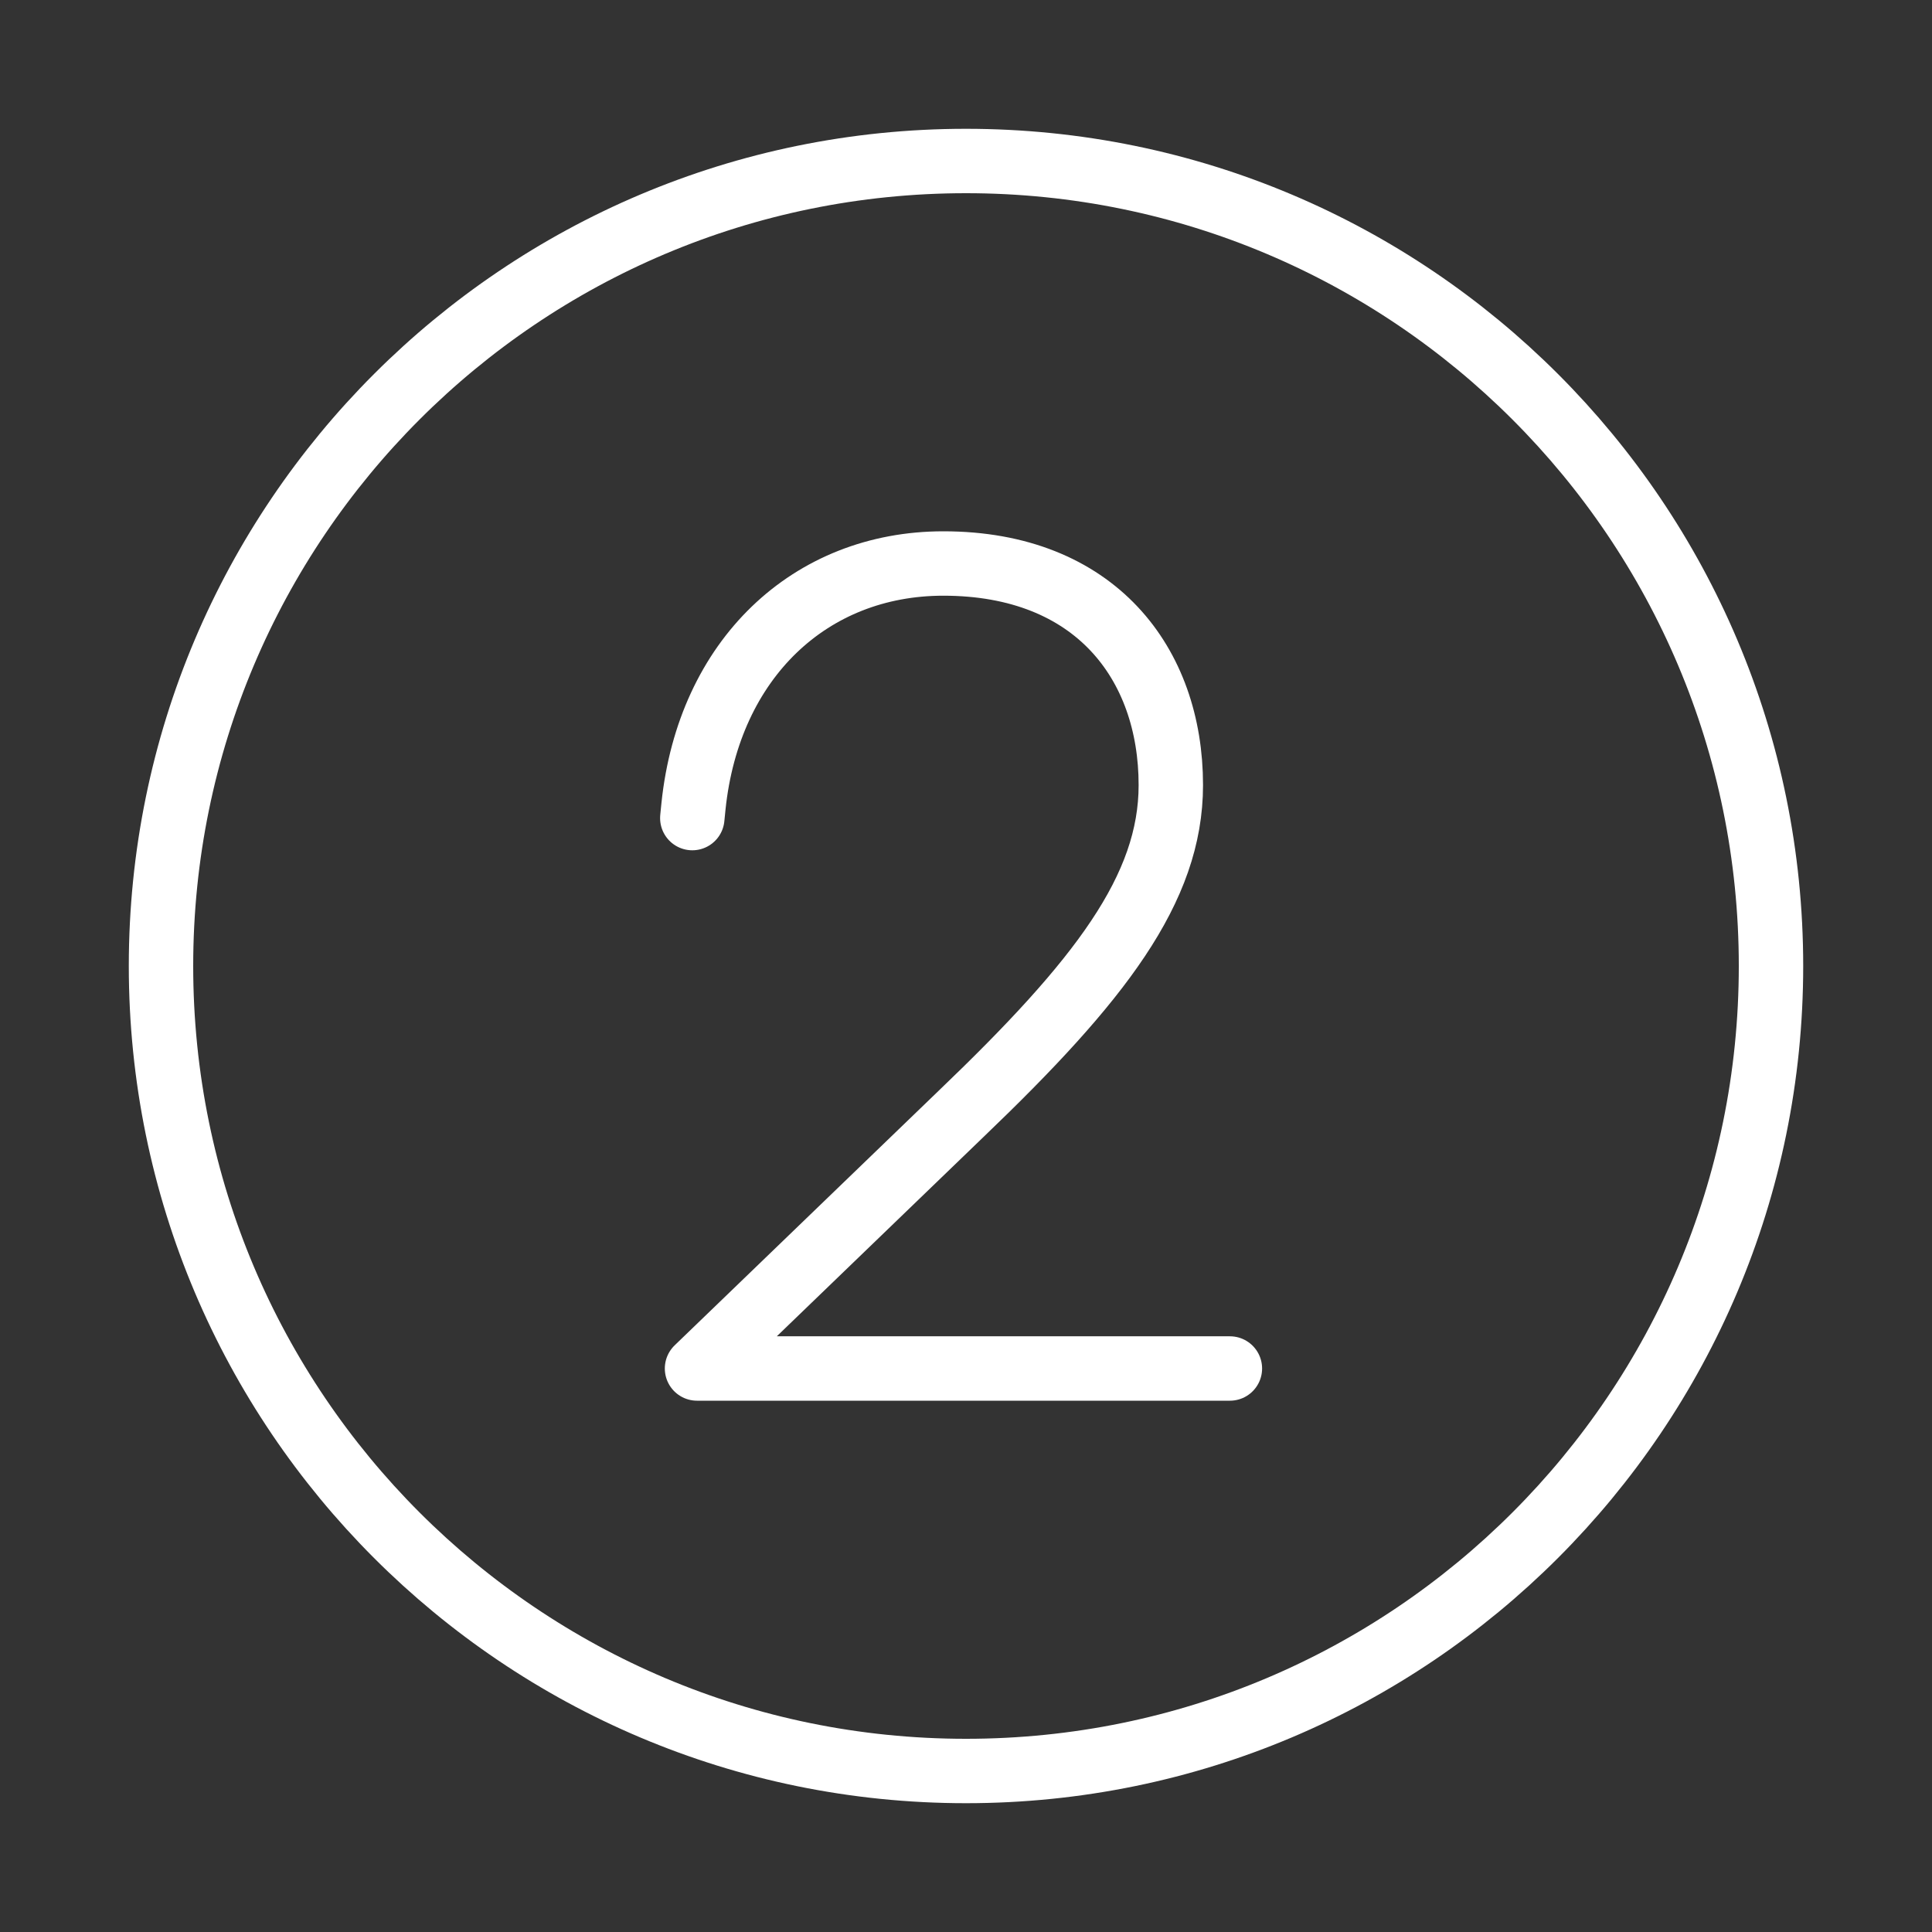 <svg width="120" height="120" viewBox="0 0 120 120" fill="none" xmlns="http://www.w3.org/2000/svg">
<rect x="0" y="0" width="120" height="120" fill="#333333" stroke="none"/>
<g id="number-2">
<g id="2-numbers-letters-alphabet">
<path id="Layer 1" fill-rule="evenodd" clip-rule="evenodd" d="M60 110C87.614 110 110 87.614 110 60C110 32.386 87.614 10 60 10C32.386 10 10 32.386 10 60C10 87.614 32.386 110 60 110Z" stroke="white" stroke-width="4" stroke-linecap="round" stroke-linejoin="round"/>
<path id="Layer 2" d="M76.391 85H43.293L59.691 69.187C68.329 60.915 72.722 55.205 72.722 48.763C72.722 41.222 68.037 35 58.593 35C50.321 35 44.025 40.93 43.073 50.081L43 50.813" stroke="white" stroke-width="4" stroke-linecap="round" stroke-linejoin="round"/>
</g>
</g>
</svg>
